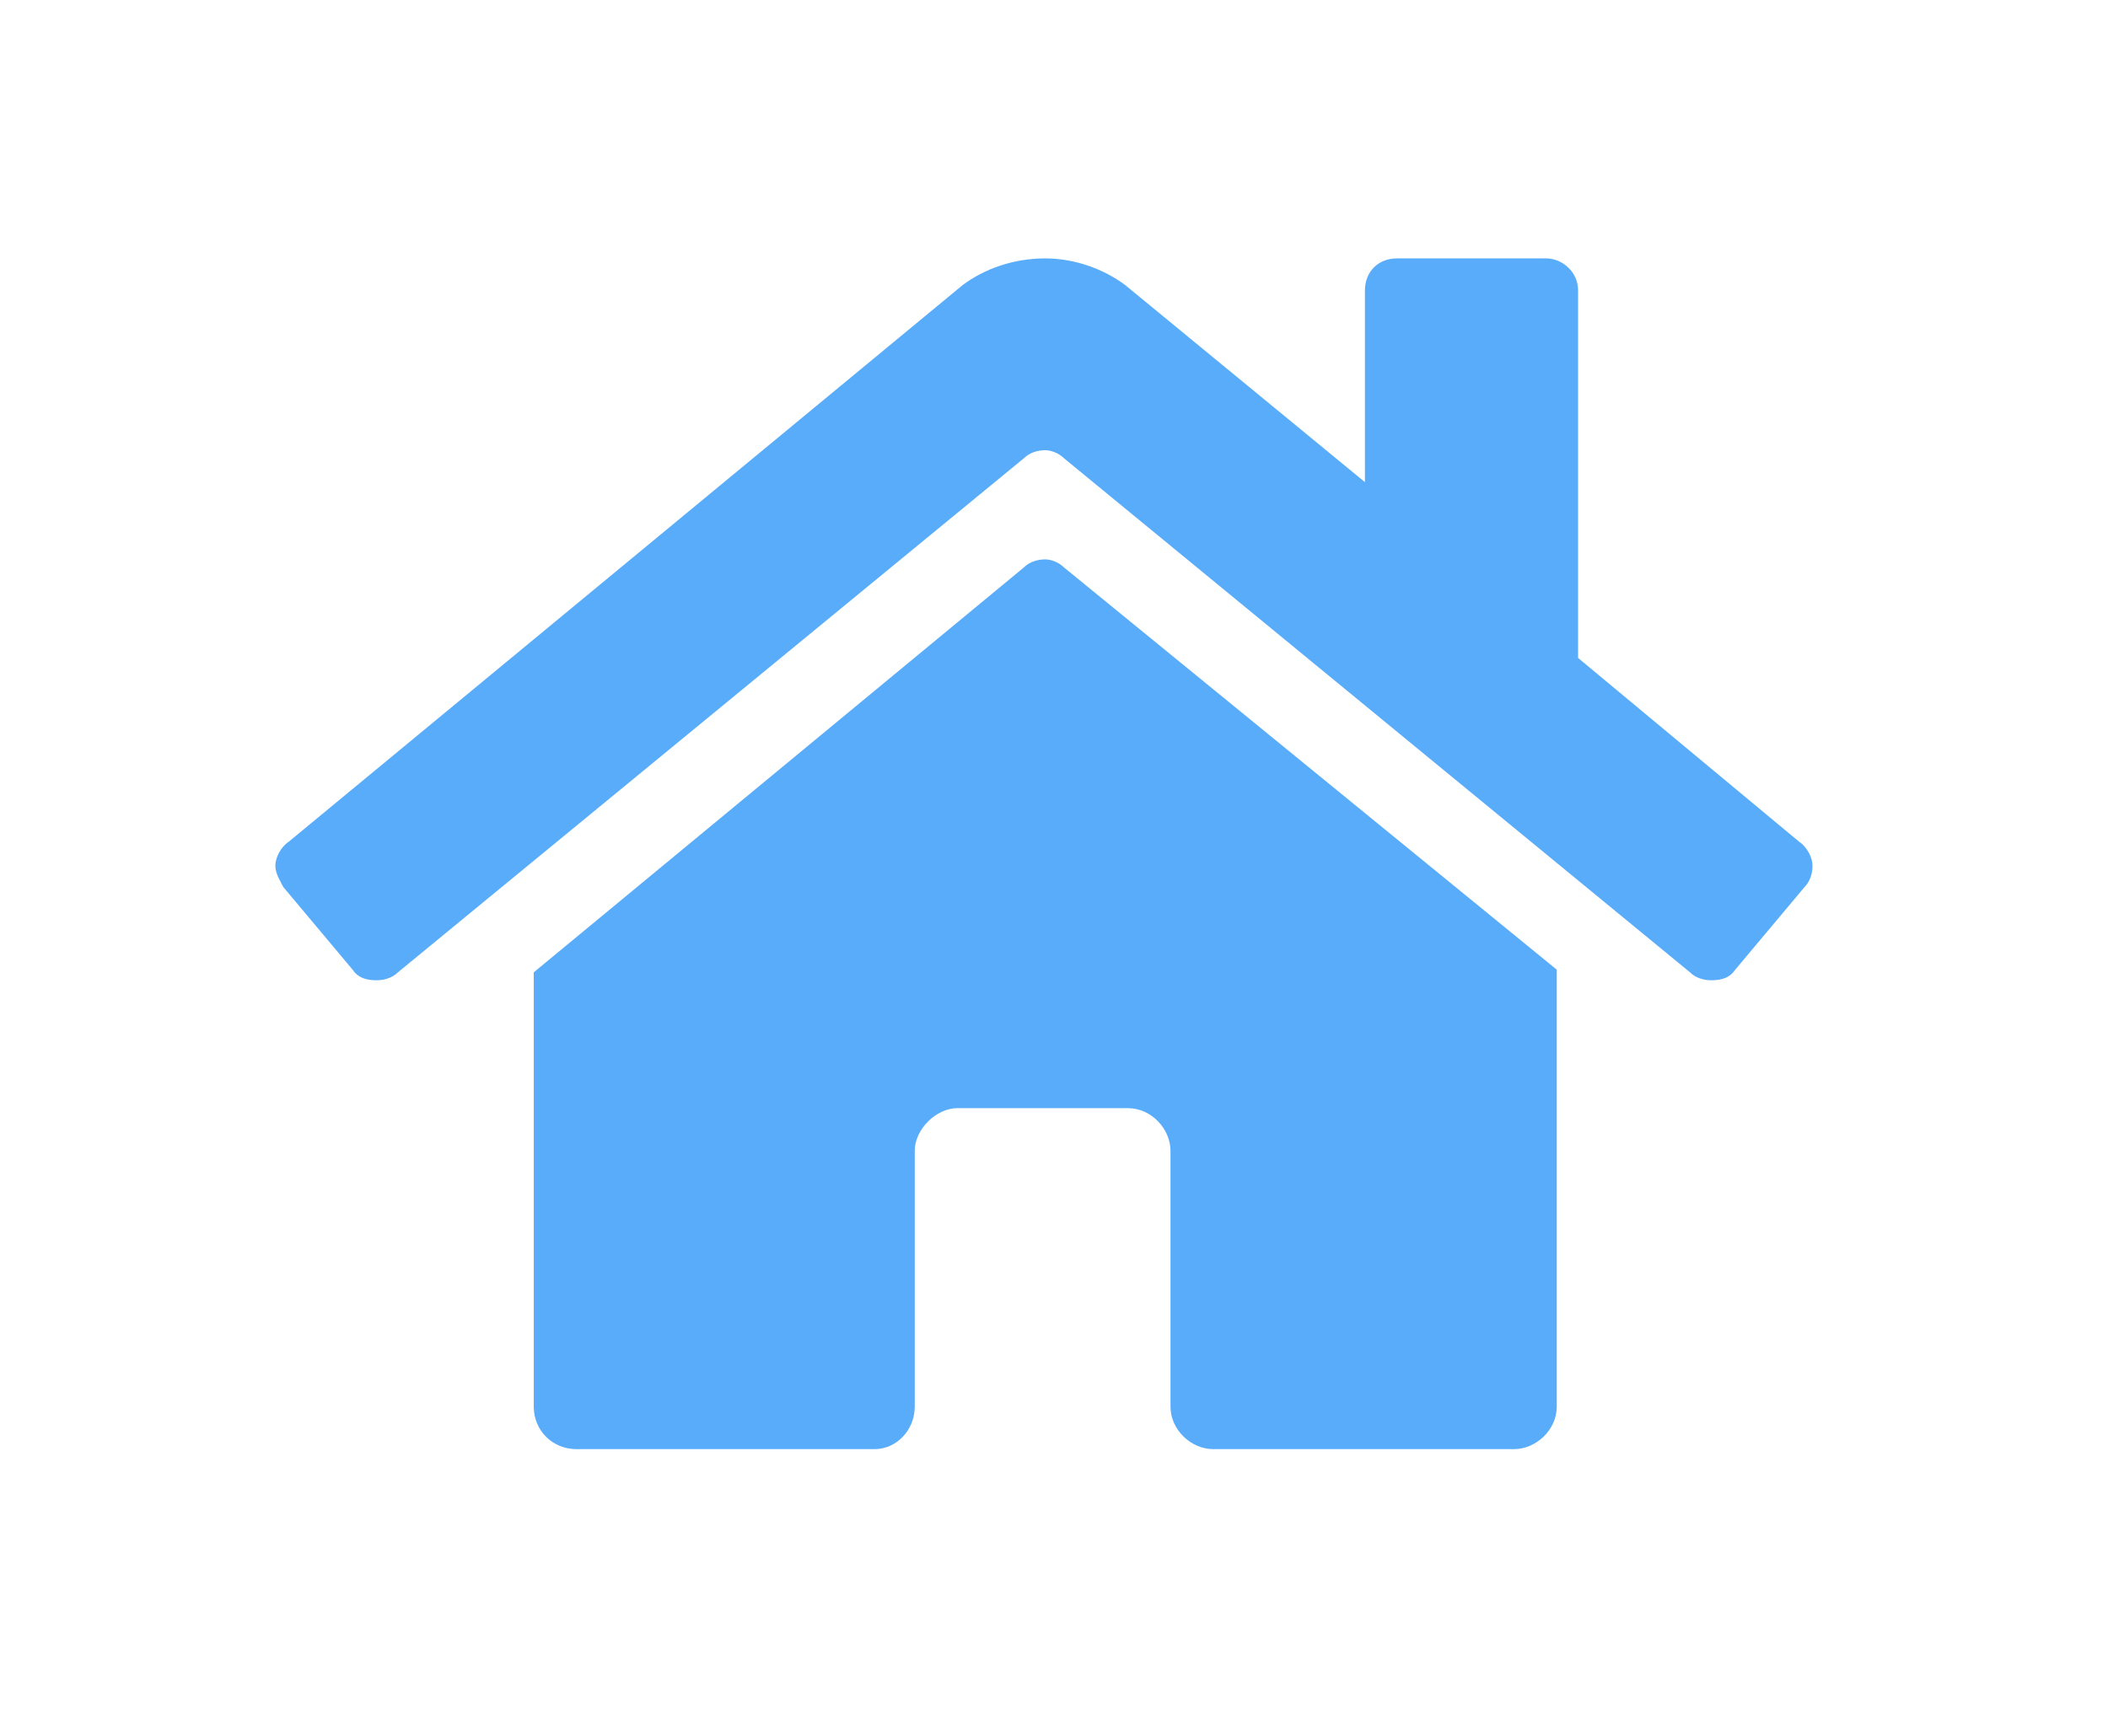 <svg width="34" height="28" viewBox="0 0 34 28" fill="none" xmlns="http://www.w3.org/2000/svg">
<g filter="url(#filter0_d)">
<path d="M16.515 5.152L8.609 11.684V18.688C8.609 19.074 8.91 19.375 9.297 19.375H14.109C14.453 19.375 14.754 19.074 14.754 18.688V14.562C14.754 14.219 15.097 13.875 15.441 13.875H18.191C18.578 13.875 18.879 14.219 18.879 14.562V18.688C18.879 19.074 19.222 19.375 19.566 19.375H24.422C24.765 19.375 25.109 19.074 25.109 18.688V11.641L17.16 5.152C17.074 5.066 16.945 5.023 16.859 5.023C16.73 5.023 16.601 5.066 16.515 5.152ZM29.019 9.578L25.453 6.613V0.684C25.453 0.383 25.195 0.168 24.937 0.168H22.531C22.23 0.168 22.015 0.383 22.015 0.684V3.777L18.148 0.598C17.804 0.34 17.332 0.168 16.859 0.168C16.343 0.168 15.871 0.34 15.527 0.598L4.656 9.578C4.527 9.664 4.441 9.836 4.441 9.965C4.441 10.094 4.527 10.223 4.57 10.309L5.687 11.641C5.773 11.77 5.902 11.812 6.074 11.812C6.203 11.812 6.332 11.77 6.418 11.684L16.515 3.391C16.601 3.305 16.73 3.262 16.859 3.262C16.945 3.262 17.074 3.305 17.16 3.391L27.258 11.684C27.343 11.77 27.472 11.812 27.601 11.812C27.773 11.812 27.902 11.77 27.988 11.641L29.105 10.309C29.191 10.223 29.234 10.094 29.234 9.965C29.234 9.836 29.148 9.664 29.019 9.578Z" fill="#58ACFA"/>
</g>
<defs>
<filter id="filter0_d" x="0.441" y="0.168" width="32.793" height="27.207" filterUnits="userSpaceOnUse" color-interpolation-filters="sRGB">
<feFlood flood-opacity="0" result="BackgroundImageFix"/>
<feColorMatrix in="SourceAlpha" type="matrix" values="0 0 0 0 0 0 0 0 0 0 0 0 0 0 0 0 0 0 127 0"/>
<feOffset dy="4"/>
<feGaussianBlur stdDeviation="2"/>
<feColorMatrix type="matrix" values="0 0 0 0 0 0 0 0 0 0 0 0 0 0 0 0 0 0 0.25 0"/>
<feBlend mode="normal" in2="BackgroundImageFix" result="effect1_dropShadow"/>
<feBlend mode="normal" in="SourceGraphic" in2="effect1_dropShadow" result="shape"/>
</filter>
</defs>
</svg>
